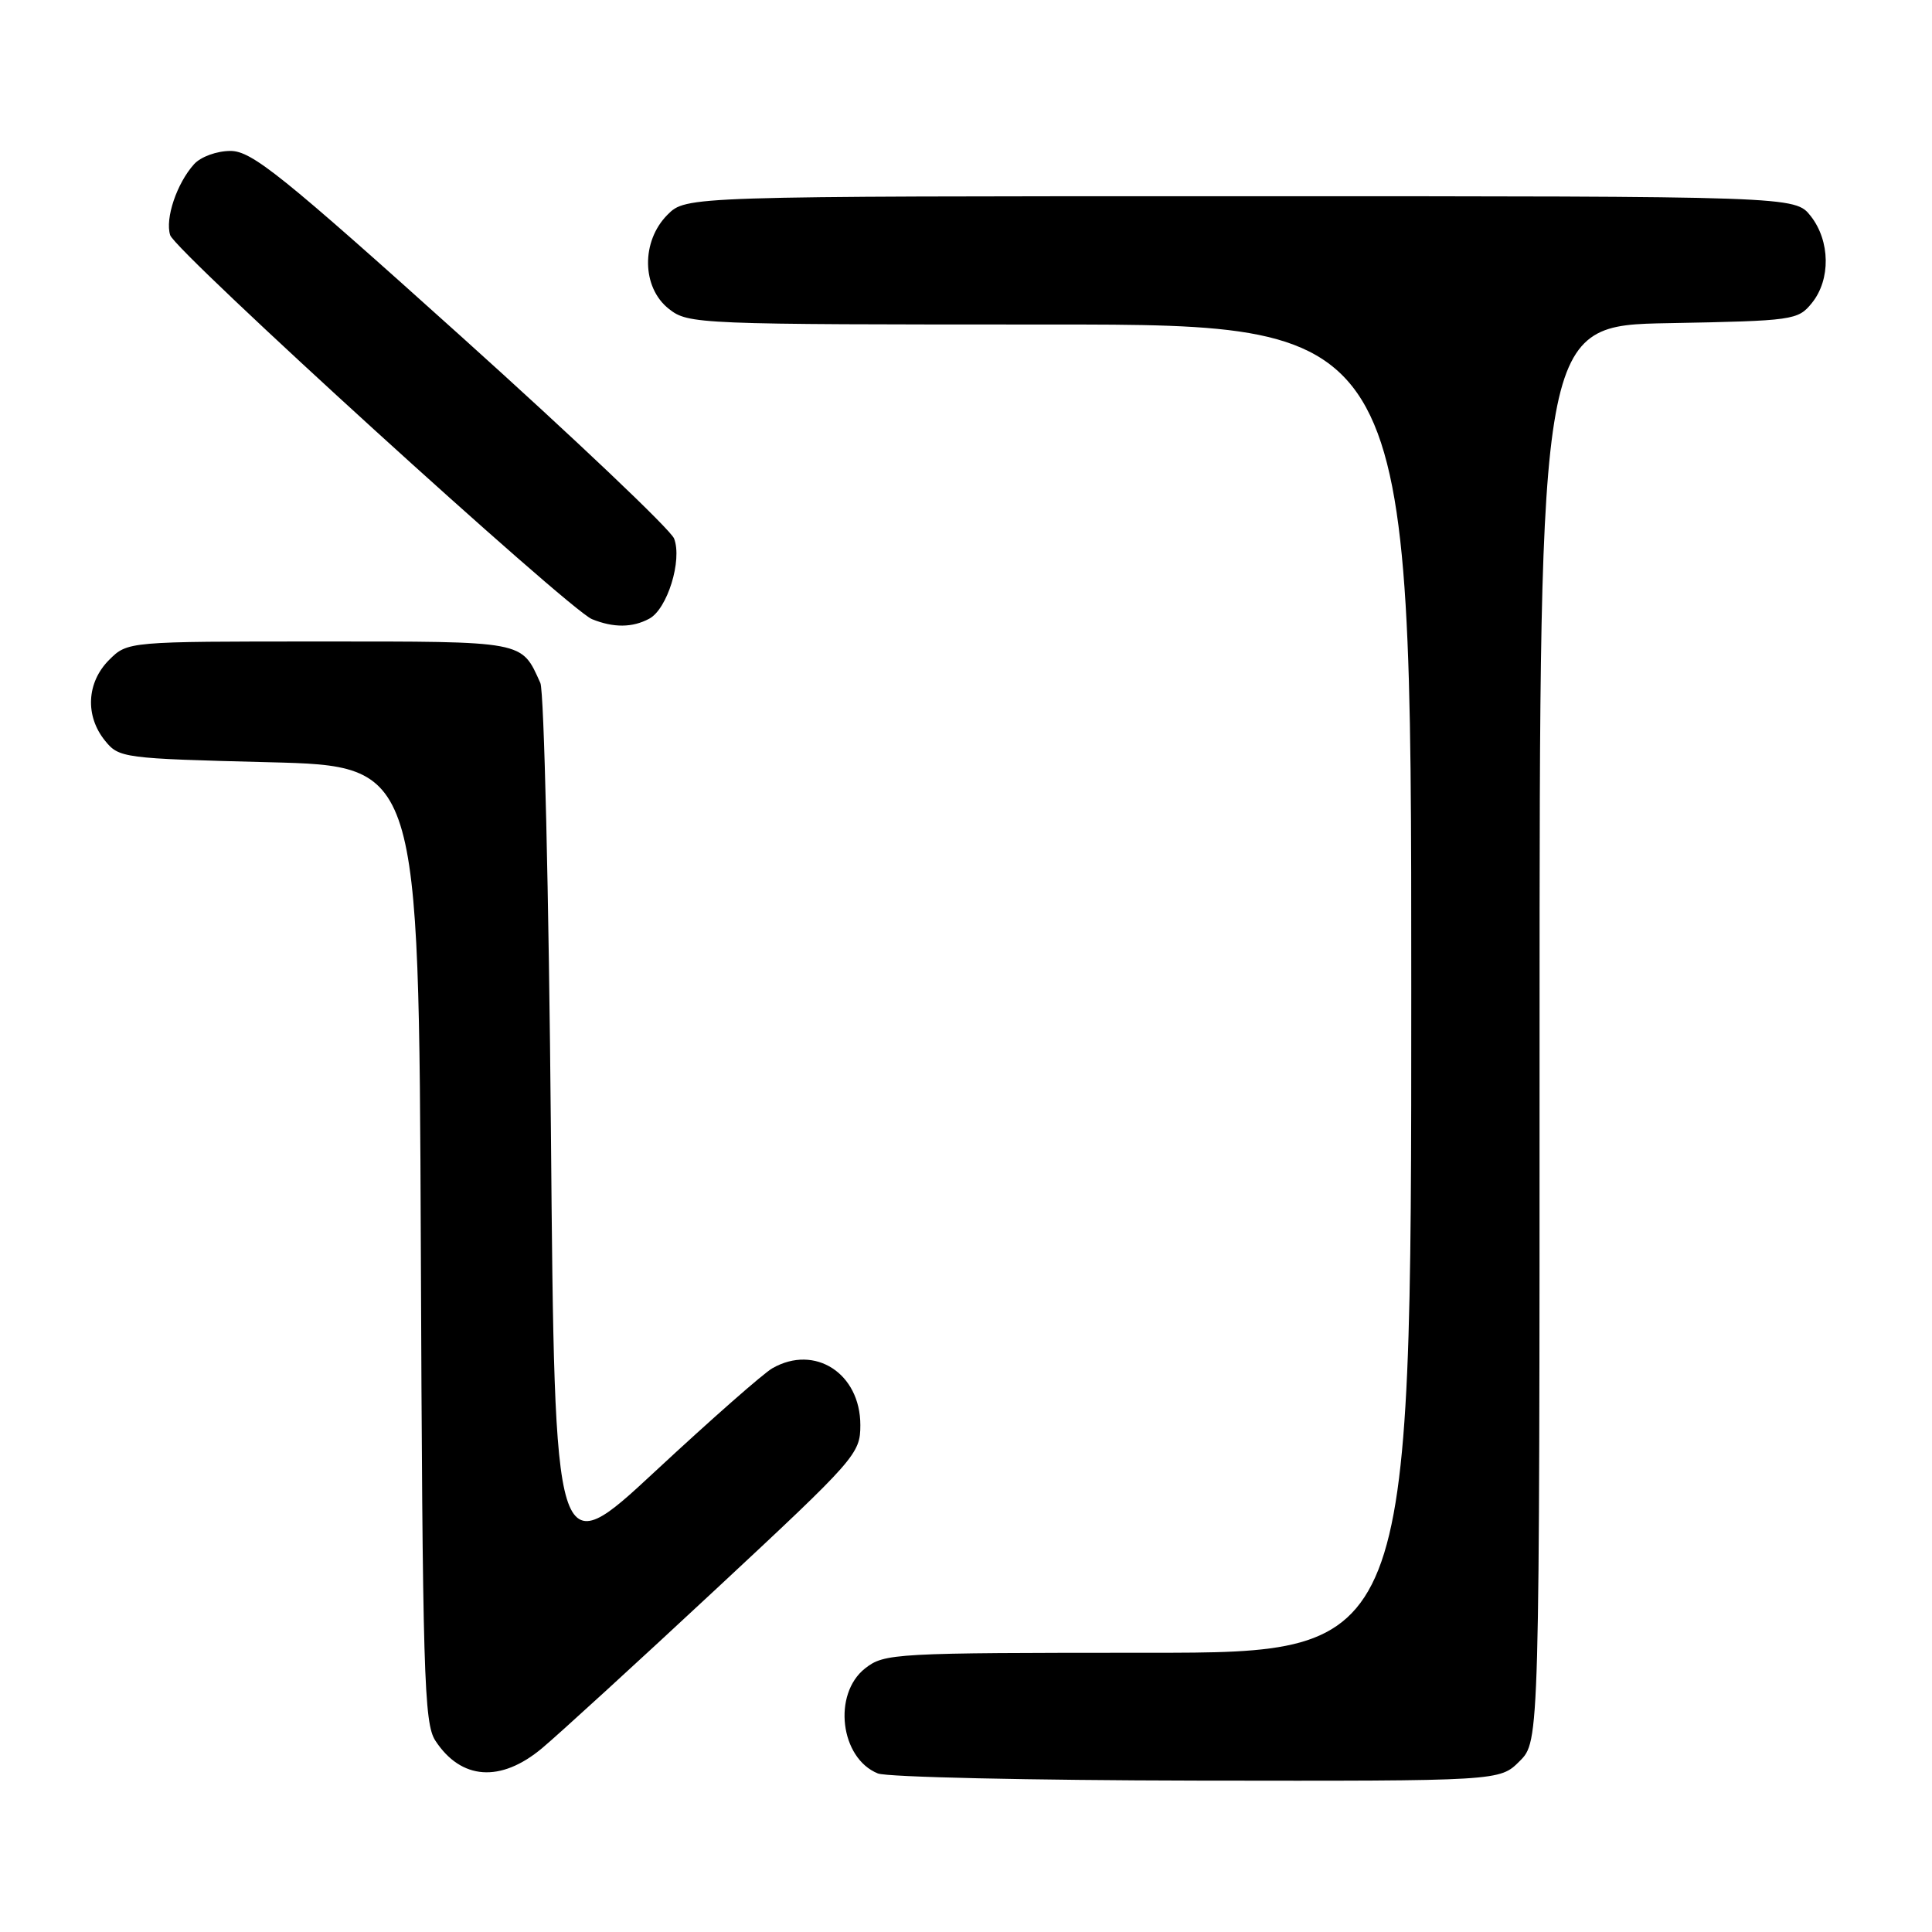 <?xml version="1.0" encoding="UTF-8" standalone="no"?>
<!DOCTYPE svg PUBLIC "-//W3C//DTD SVG 1.1//EN" "http://www.w3.org/Graphics/SVG/1.1/DTD/svg11.dtd" >
<svg xmlns="http://www.w3.org/2000/svg" xmlns:xlink="http://www.w3.org/1999/xlink" version="1.1" viewBox="0 0 256 256">
 <g >
 <path fill="currentColor"
d=" M 201.36 233.36 C 204.00 230.73 204.00 230.73 204.00 136.93 C 204.00 43.13 204.00 43.13 221.09 42.82 C 237.66 42.51 238.24 42.43 240.09 40.14 C 242.59 37.05 242.52 31.93 239.93 28.63 C 237.85 26.00 237.85 26.00 164.38 26.00 C 90.91 26.00 90.91 26.00 88.45 28.45 C 84.94 31.97 85.02 38.09 88.63 40.93 C 91.22 42.96 92.23 43.00 139.13 43.00 C 187.00 43.00 187.00 43.00 187.00 131.00 C 187.00 219.00 187.00 219.00 152.13 219.00 C 118.38 219.00 117.19 219.07 114.63 221.07 C 110.30 224.48 111.33 232.98 116.32 234.99 C 117.52 235.48 136.55 235.90 158.61 235.94 C 198.73 236.00 198.73 236.00 201.36 233.36 Z  M 71.82 231.65 C 74.02 229.81 84.41 220.31 94.91 210.53 C 113.43 193.28 114.00 192.64 114.00 188.83 C 114.00 181.99 107.99 178.09 102.36 181.29 C 101.18 181.95 94.21 188.09 86.86 194.92 C 73.50 207.34 73.50 207.34 73.00 149.92 C 72.72 118.34 72.09 91.60 71.60 90.50 C 69.06 84.87 69.73 85.00 42.30 85.00 C 16.91 85.00 16.91 85.00 14.45 87.45 C 11.48 90.43 11.25 94.85 13.91 98.14 C 15.77 100.44 16.30 100.51 35.66 101.00 C 55.50 101.50 55.50 101.50 55.76 164.80 C 55.99 222.00 56.18 228.34 57.69 230.65 C 61.10 235.86 66.34 236.23 71.82 231.65 Z  M 86.03 81.98 C 88.42 80.71 90.43 74.23 89.32 71.36 C 88.87 70.19 76.19 58.15 61.14 44.61 C 37.31 23.17 33.36 20.00 30.54 20.00 C 28.73 20.00 26.61 20.77 25.72 21.75 C 23.43 24.29 21.85 28.96 22.55 31.16 C 23.25 33.35 75.36 80.79 78.44 82.04 C 81.30 83.20 83.80 83.18 86.03 81.98 Z "/>
</g>
</svg>